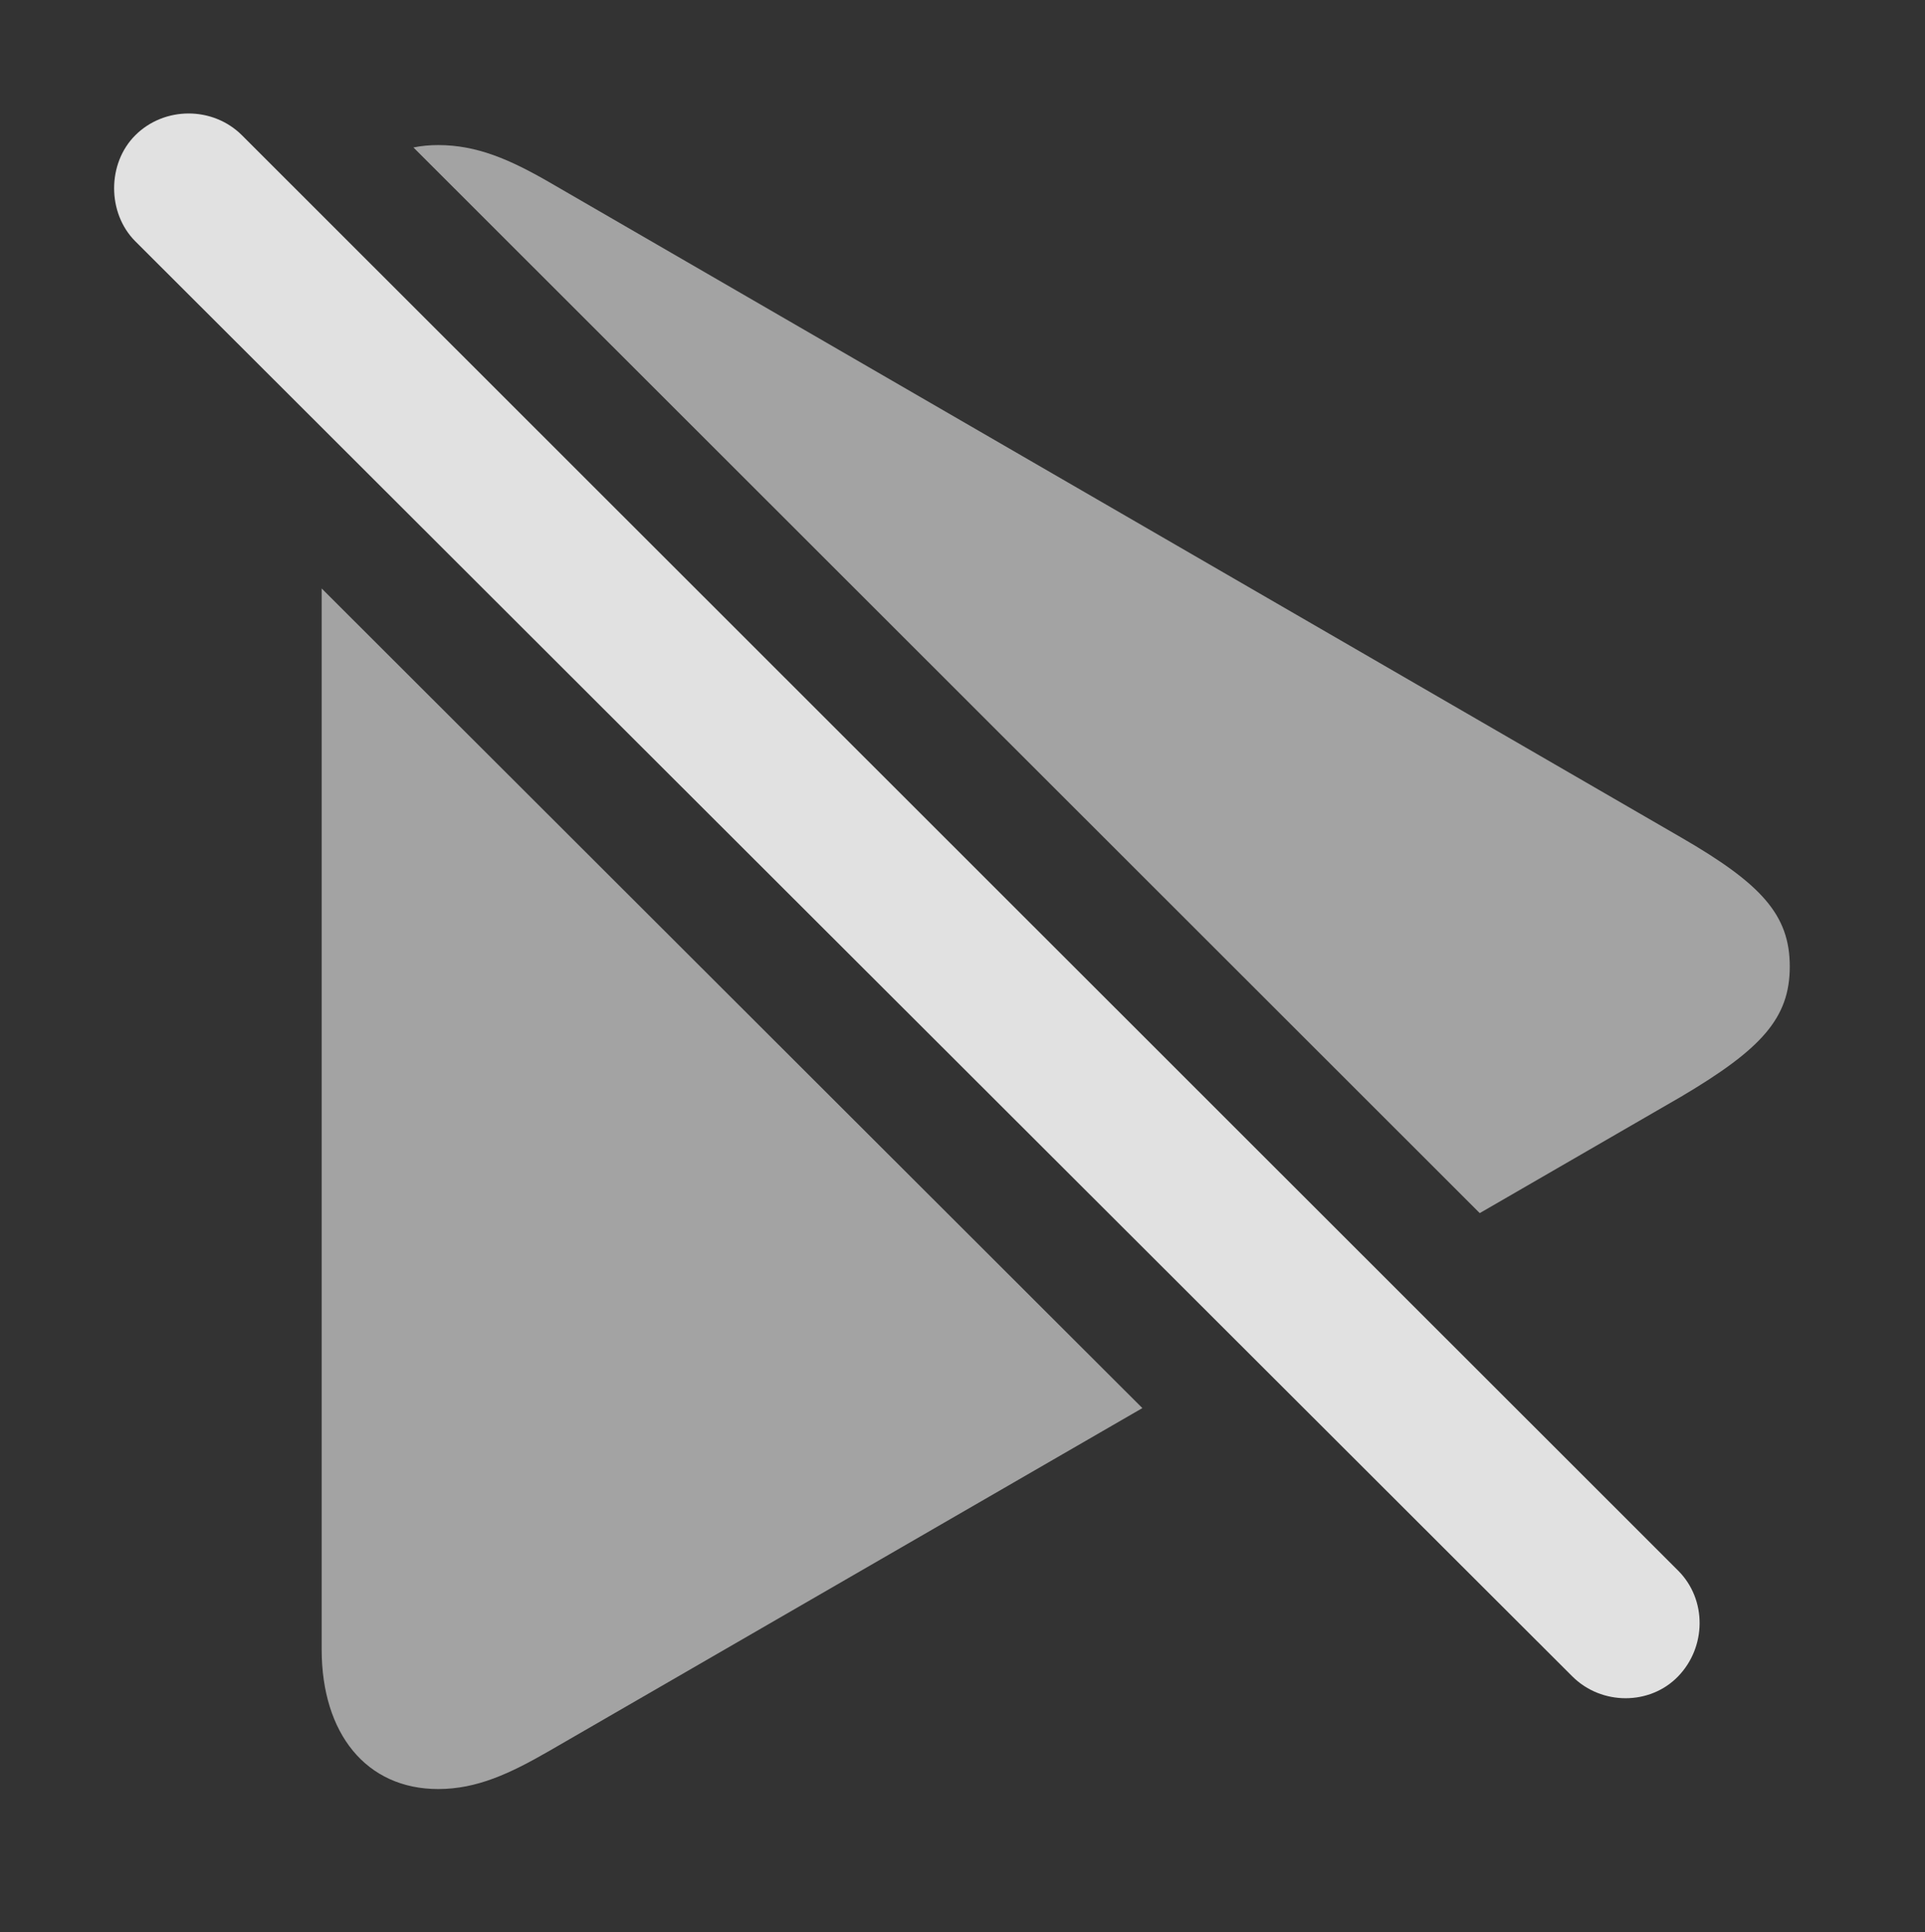 <?xml version="1.0" encoding="UTF-8"?>
<!--Generator: Apple Native CoreSVG 232.5-->
<!DOCTYPE svg
PUBLIC "-//W3C//DTD SVG 1.1//EN"
       "http://www.w3.org/Graphics/SVG/1.1/DTD/svg11.dtd">
<svg version="1.1" xmlns="http://www.w3.org/2000/svg" xmlns:xlink="http://www.w3.org/1999/xlink" width="19.36" height="19.431">
 <rect width="100%" height="100%" fill="#333333" stroke="none"/>
 <g>
  <rect height="19.431" opacity="0" width="19.36" x="0" y="0"/>
  <path d="M11.489 14.161L5.52 17.611C5.129 17.836 4.797 17.992 4.407 17.992C3.684 17.992 3.235 17.435 3.235 16.586L3.235 5.918ZM5.52 1.83L16.907 8.422C17.717 8.89 18 9.203 18 9.72C18 10.238 17.717 10.55 16.907 11.029L14.882 12.2L4.158 1.483C4.236 1.467 4.32 1.459 4.407 1.459C4.797 1.459 5.129 1.605 5.52 1.83Z" fill="#ffffff" fill-opacity="0.55"/>
  <path d="M15.813 16.859C16.106 17.152 16.594 17.152 16.877 16.859C17.161 16.566 17.17 16.088 16.877 15.795L2.434 1.361C2.141 1.068 1.653 1.068 1.36 1.361C1.077 1.644 1.077 2.142 1.36 2.426Z" fill="#ffffff" fill-opacity="0.85"/>
 </g>
</svg>
